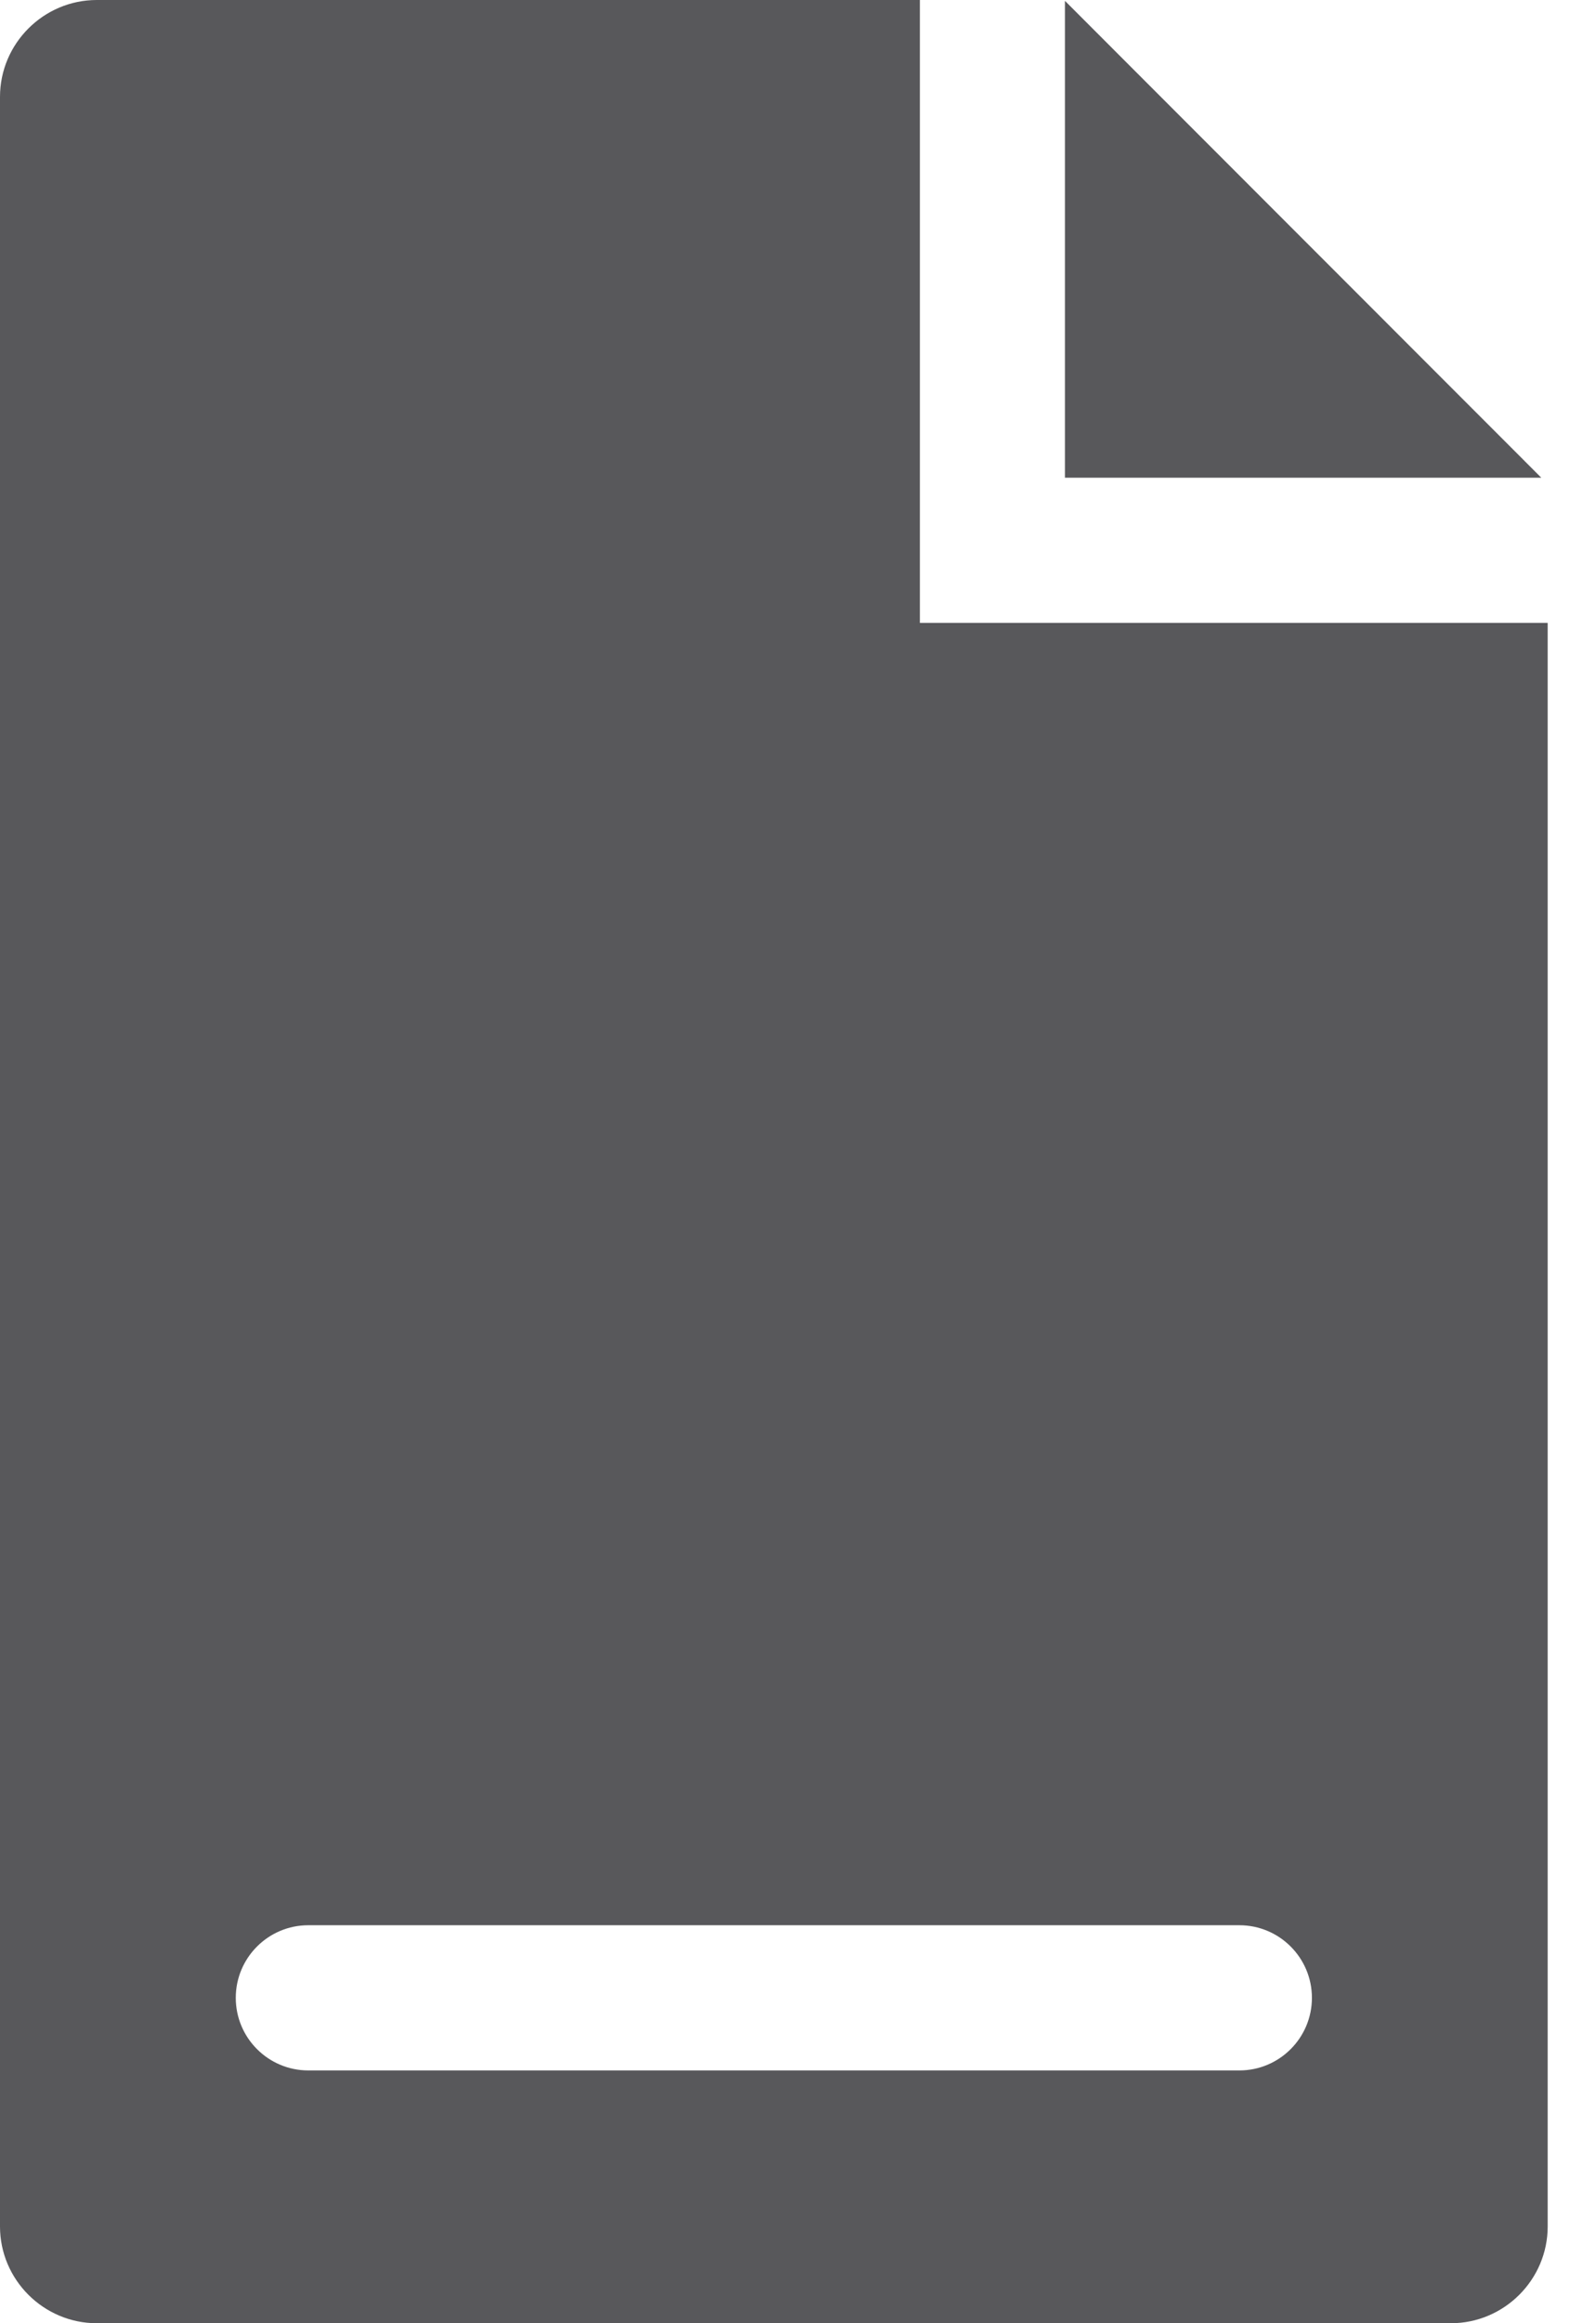 <?xml version="1.0" encoding="UTF-8"?>
<svg width="11px" height="16px" viewBox="0 0 11 16" version="1.1" xmlns="http://www.w3.org/2000/svg" xmlns:xlink="http://www.w3.org/1999/xlink">
    <!-- Generator: Sketch 49.3 (51167) - http://www.bohemiancoding.com/sketch -->
    <title>icon-detail-view</title>
    <desc>Created with Sketch.</desc>
    <defs></defs>
    <g id="SBG-Icon-Library" stroke="none" stroke-width="1" fill="none" fill-rule="evenodd">
        <g id="Content" transform="translate(-295, -899)" fill="#58585B">
            <g id="Detail-View" transform="translate(0, 874)">
                <g id="icn_detail_view" transform="translate(295, 25)">
                    <path d="M8.542,14.259 L2.125,14.259 C1.849,14.259 1.625,14.035 1.625,13.759 C1.625,13.483 1.849,13.259 2.125,13.259 L8.542,13.259 C8.818,13.259 9.042,13.483 9.042,13.759 C9.042,14.035 8.818,14.259 8.542,14.259 Z M6.34,4.29 L6.34,-0 L0.667,-0 C0.3,-0 -0,0.3 -0,0.667 L-0,15.334 C-0,15.7 0.3,16 0.667,16 L10,16 C10.367,16 10.667,15.7 10.667,15.334 L10.667,4.29 L6.34,4.29 Z" id="Fill-2"></path>
                    <polygon id="Fill-1" points="7.34 3.29 10.623 3.29 7.34 0.006"></polygon>
                </g>
            </g>
        </g>
    </g>
</svg>